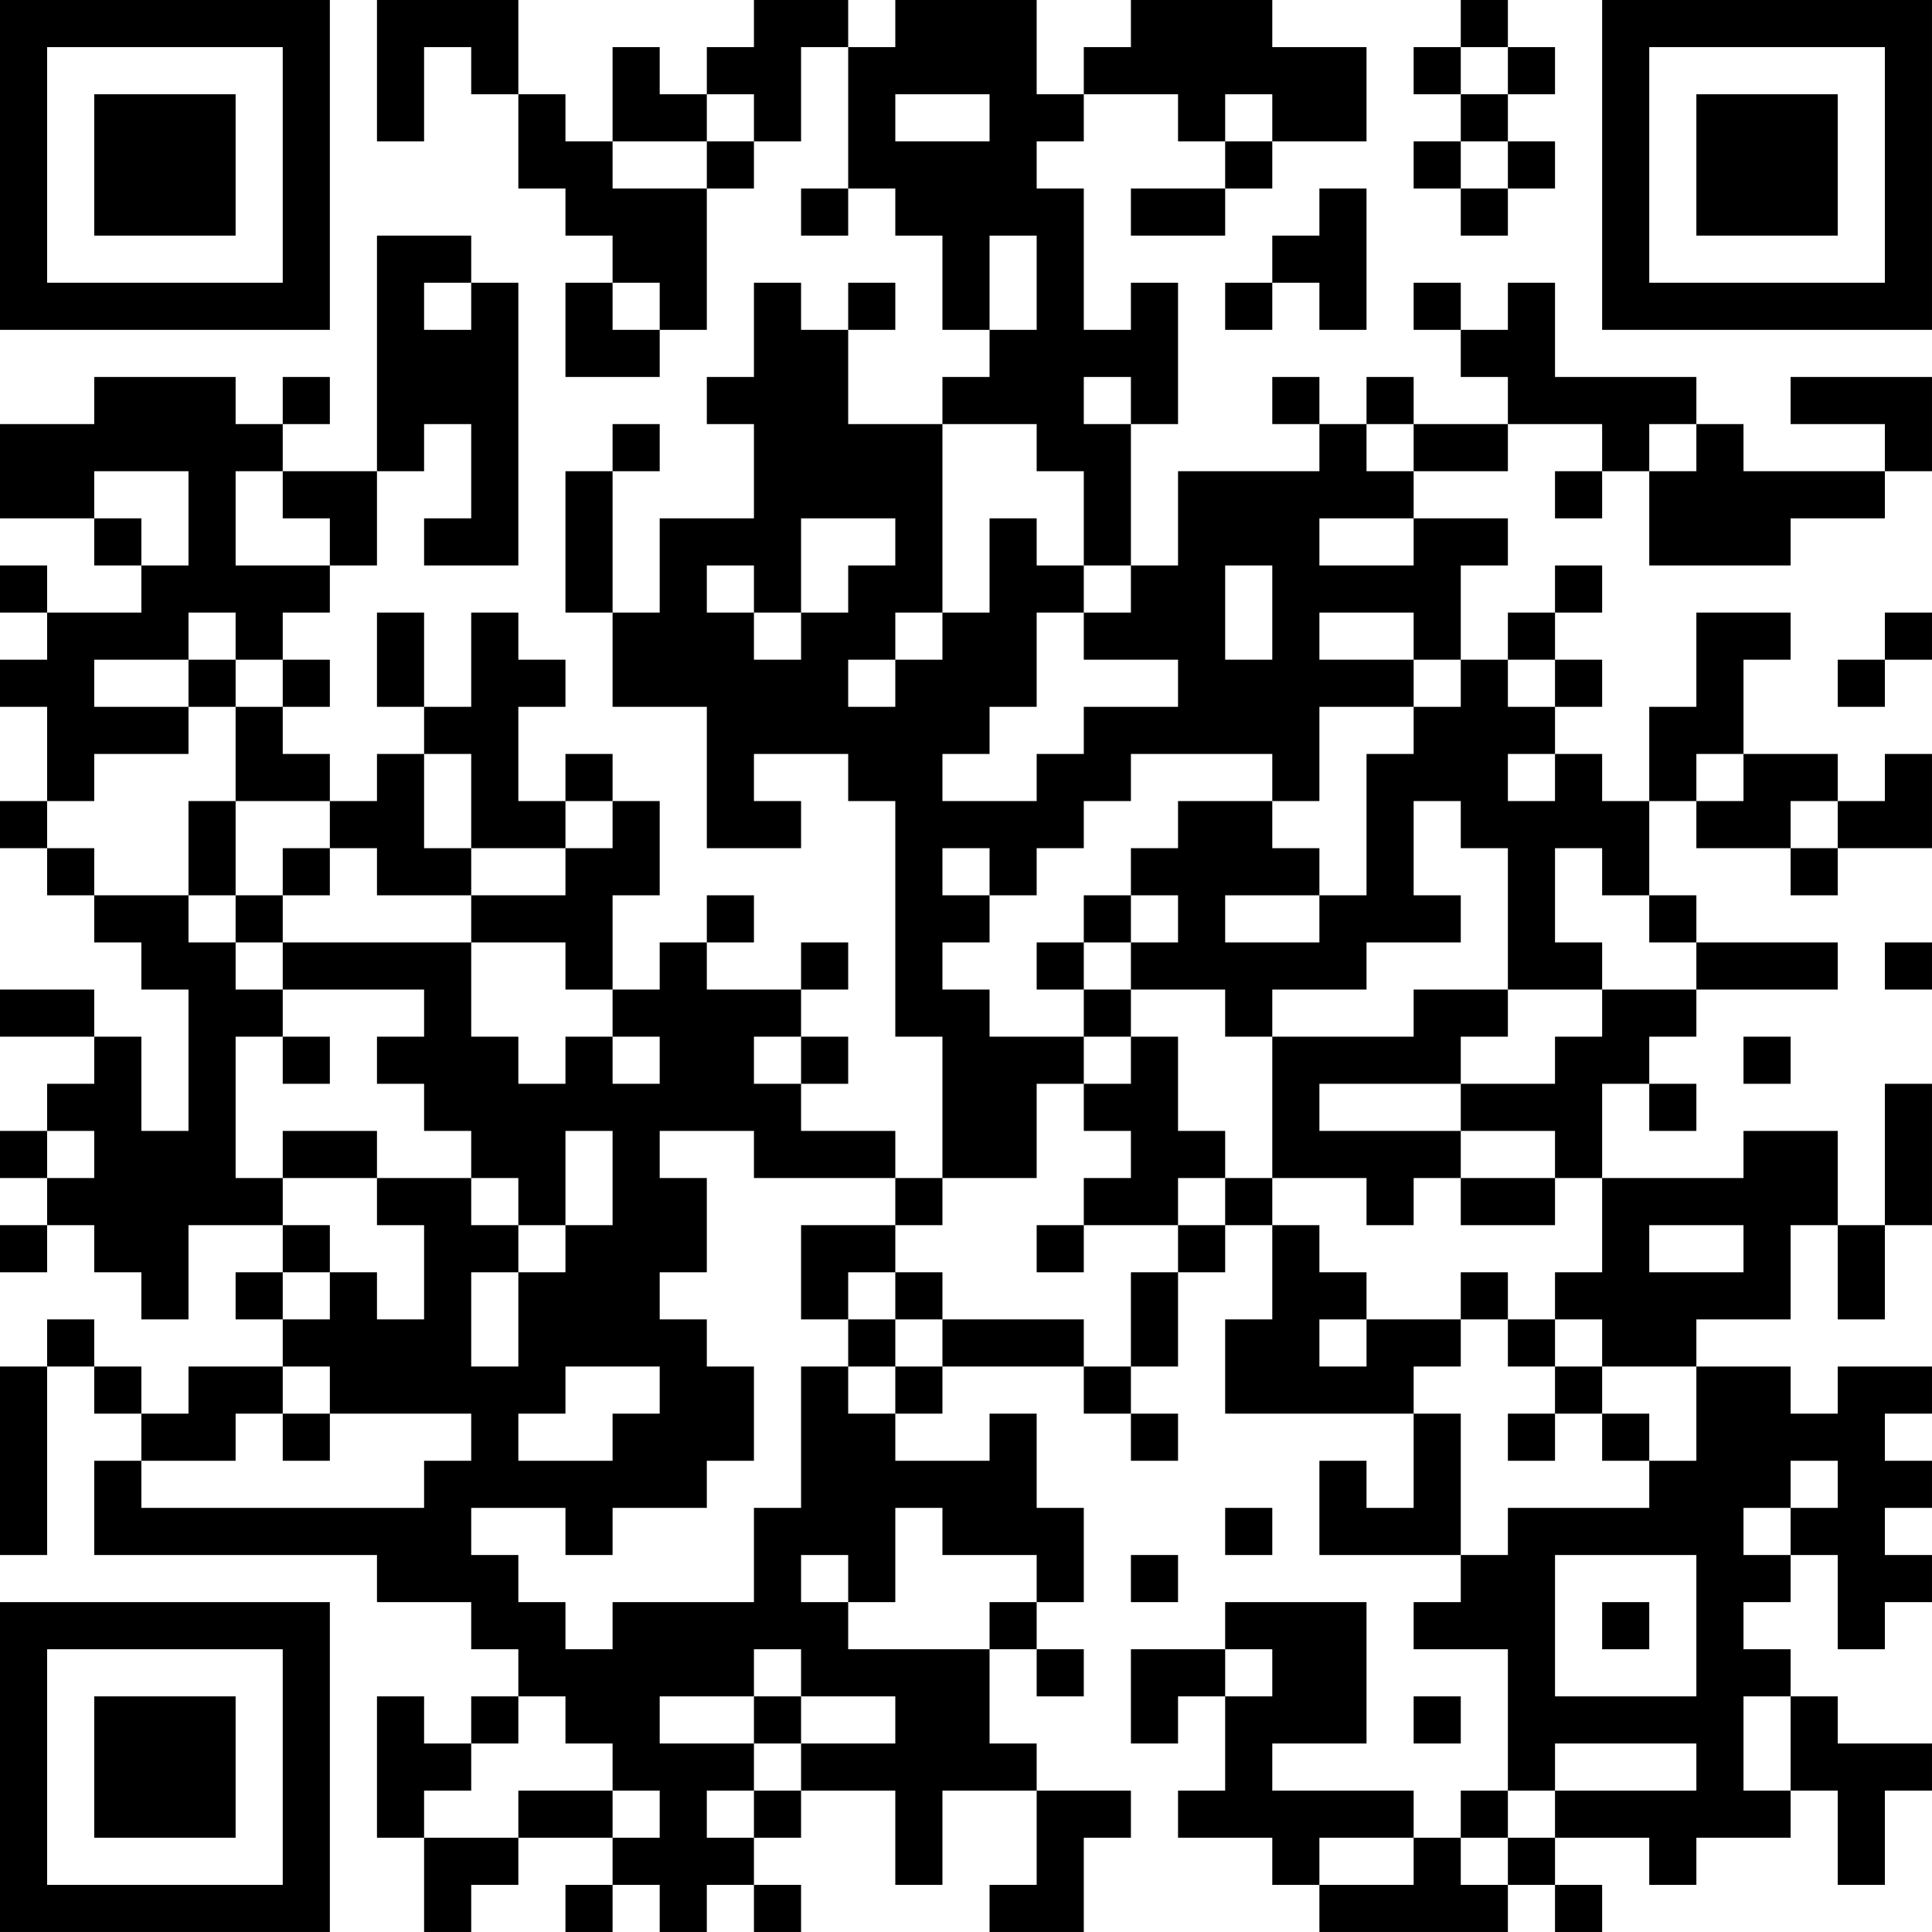 <?xml version="1.0" encoding="UTF-8"?>
<svg xmlns="http://www.w3.org/2000/svg" version="1.1" width="200" height="200" viewBox="0 0 200 200"><rect x="0" y="0" width="200" height="200" fill="#ffffff"/><g transform="scale(4.878)"><g transform="translate(0,0)"><path fill-rule="evenodd" d="M8 0L8 3L9 3L9 1L10 1L10 2L11 2L11 4L12 4L12 5L13 5L13 6L12 6L12 8L14 8L14 7L15 7L15 4L16 4L16 3L17 3L17 1L18 1L18 4L17 4L17 5L18 5L18 4L19 4L19 5L20 5L20 7L21 7L21 8L20 8L20 9L18 9L18 7L19 7L19 6L18 6L18 7L17 7L17 6L16 6L16 8L15 8L15 9L16 9L16 11L14 11L14 13L13 13L13 10L14 10L14 9L13 9L13 10L12 10L12 13L13 13L13 15L15 15L15 18L17 18L17 17L16 17L16 16L18 16L18 17L19 17L19 22L20 22L20 25L19 25L19 24L17 24L17 23L18 23L18 22L17 22L17 21L18 21L18 20L17 20L17 21L15 21L15 20L16 20L16 19L15 19L15 20L14 20L14 21L13 21L13 19L14 19L14 17L13 17L13 16L12 16L12 17L11 17L11 15L12 15L12 14L11 14L11 13L10 13L10 15L9 15L9 13L8 13L8 15L9 15L9 16L8 16L8 17L7 17L7 16L6 16L6 15L7 15L7 14L6 14L6 13L7 13L7 12L8 12L8 10L9 10L9 9L10 9L10 11L9 11L9 12L11 12L11 6L10 6L10 5L8 5L8 10L6 10L6 9L7 9L7 8L6 8L6 9L5 9L5 8L2 8L2 9L0 9L0 11L2 11L2 12L3 12L3 13L1 13L1 12L0 12L0 13L1 13L1 14L0 14L0 15L1 15L1 17L0 17L0 18L1 18L1 19L2 19L2 20L3 20L3 21L4 21L4 24L3 24L3 22L2 22L2 21L0 21L0 22L2 22L2 23L1 23L1 24L0 24L0 25L1 25L1 26L0 26L0 27L1 27L1 26L2 26L2 27L3 27L3 28L4 28L4 26L6 26L6 27L5 27L5 28L6 28L6 29L4 29L4 30L3 30L3 29L2 29L2 28L1 28L1 29L0 29L0 33L1 33L1 29L2 29L2 30L3 30L3 31L2 31L2 33L8 33L8 34L10 34L10 35L11 35L11 36L10 36L10 37L9 37L9 36L8 36L8 39L9 39L9 41L10 41L10 40L11 40L11 39L13 39L13 40L12 40L12 41L13 41L13 40L14 40L14 41L15 41L15 40L16 40L16 41L17 41L17 40L16 40L16 39L17 39L17 38L19 38L19 40L20 40L20 38L22 38L22 40L21 40L21 41L23 41L23 39L24 39L24 38L22 38L22 37L21 37L21 35L22 35L22 36L23 36L23 35L22 35L22 34L23 34L23 32L22 32L22 30L21 30L21 31L19 31L19 30L20 30L20 29L23 29L23 30L24 30L24 31L25 31L25 30L24 30L24 29L25 29L25 27L26 27L26 26L27 26L27 28L26 28L26 30L30 30L30 32L29 32L29 31L28 31L28 33L31 33L31 34L30 34L30 35L32 35L32 38L31 38L31 39L30 39L30 38L27 38L27 37L29 37L29 34L26 34L26 35L24 35L24 37L25 37L25 36L26 36L26 38L25 38L25 39L27 39L27 40L28 40L28 41L32 41L32 40L33 40L33 41L34 41L34 40L33 40L33 39L35 39L35 40L36 40L36 39L38 39L38 38L39 38L39 40L40 40L40 38L41 38L41 37L39 37L39 36L38 36L38 35L37 35L37 34L38 34L38 33L39 33L39 35L40 35L40 34L41 34L41 33L40 33L40 32L41 32L41 31L40 31L40 30L41 30L41 29L39 29L39 30L38 30L38 29L36 29L36 28L38 28L38 26L39 26L39 28L40 28L40 26L41 26L41 23L40 23L40 26L39 26L39 24L37 24L37 25L34 25L34 23L35 23L35 24L36 24L36 23L35 23L35 22L36 22L36 21L39 21L39 20L36 20L36 19L35 19L35 17L36 17L36 18L38 18L38 19L39 19L39 18L41 18L41 16L40 16L40 17L39 17L39 16L37 16L37 14L38 14L38 13L36 13L36 15L35 15L35 17L34 17L34 16L33 16L33 15L34 15L34 14L33 14L33 13L34 13L34 12L33 12L33 13L32 13L32 14L31 14L31 12L32 12L32 11L30 11L30 10L32 10L32 9L34 9L34 10L33 10L33 11L34 11L34 10L35 10L35 12L38 12L38 11L40 11L40 10L41 10L41 8L38 8L38 9L40 9L40 10L37 10L37 9L36 9L36 8L33 8L33 6L32 6L32 7L31 7L31 6L30 6L30 7L31 7L31 8L32 8L32 9L30 9L30 8L29 8L29 9L28 9L28 8L27 8L27 9L28 9L28 10L25 10L25 12L24 12L24 9L25 9L25 6L24 6L24 7L23 7L23 4L22 4L22 3L23 3L23 2L25 2L25 3L26 3L26 4L24 4L24 5L26 5L26 4L27 4L27 3L29 3L29 1L27 1L27 0L24 0L24 1L23 1L23 2L22 2L22 0L19 0L19 1L18 1L18 0L16 0L16 1L15 1L15 2L14 2L14 1L13 1L13 3L12 3L12 2L11 2L11 0ZM31 0L31 1L30 1L30 2L31 2L31 3L30 3L30 4L31 4L31 5L32 5L32 4L33 4L33 3L32 3L32 2L33 2L33 1L32 1L32 0ZM31 1L31 2L32 2L32 1ZM15 2L15 3L13 3L13 4L15 4L15 3L16 3L16 2ZM19 2L19 3L21 3L21 2ZM26 2L26 3L27 3L27 2ZM31 3L31 4L32 4L32 3ZM28 4L28 5L27 5L27 6L26 6L26 7L27 7L27 6L28 6L28 7L29 7L29 4ZM21 5L21 7L22 7L22 5ZM9 6L9 7L10 7L10 6ZM13 6L13 7L14 7L14 6ZM23 8L23 9L24 9L24 8ZM20 9L20 13L19 13L19 14L18 14L18 15L19 15L19 14L20 14L20 13L21 13L21 11L22 11L22 12L23 12L23 13L22 13L22 15L21 15L21 16L20 16L20 17L22 17L22 16L23 16L23 15L25 15L25 14L23 14L23 13L24 13L24 12L23 12L23 10L22 10L22 9ZM29 9L29 10L30 10L30 9ZM35 9L35 10L36 10L36 9ZM2 10L2 11L3 11L3 12L4 12L4 10ZM5 10L5 12L7 12L7 11L6 11L6 10ZM17 11L17 13L16 13L16 12L15 12L15 13L16 13L16 14L17 14L17 13L18 13L18 12L19 12L19 11ZM28 11L28 12L30 12L30 11ZM26 12L26 14L27 14L27 12ZM4 13L4 14L2 14L2 15L4 15L4 16L2 16L2 17L1 17L1 18L2 18L2 19L4 19L4 20L5 20L5 21L6 21L6 22L5 22L5 25L6 25L6 26L7 26L7 27L6 27L6 28L7 28L7 27L8 27L8 28L9 28L9 26L8 26L8 25L10 25L10 26L11 26L11 27L10 27L10 29L11 29L11 27L12 27L12 26L13 26L13 24L12 24L12 26L11 26L11 25L10 25L10 24L9 24L9 23L8 23L8 22L9 22L9 21L6 21L6 20L10 20L10 22L11 22L11 23L12 23L12 22L13 22L13 23L14 23L14 22L13 22L13 21L12 21L12 20L10 20L10 19L12 19L12 18L13 18L13 17L12 17L12 18L10 18L10 16L9 16L9 18L10 18L10 19L8 19L8 18L7 18L7 17L5 17L5 15L6 15L6 14L5 14L5 13ZM28 13L28 14L30 14L30 15L28 15L28 17L27 17L27 16L24 16L24 17L23 17L23 18L22 18L22 19L21 19L21 18L20 18L20 19L21 19L21 20L20 20L20 21L21 21L21 22L23 22L23 23L22 23L22 25L20 25L20 26L19 26L19 25L16 25L16 24L14 24L14 25L15 25L15 27L14 27L14 28L15 28L15 29L16 29L16 31L15 31L15 32L13 32L13 33L12 33L12 32L10 32L10 33L11 33L11 34L12 34L12 35L13 35L13 34L16 34L16 32L17 32L17 29L18 29L18 30L19 30L19 29L20 29L20 28L23 28L23 29L24 29L24 27L25 27L25 26L26 26L26 25L27 25L27 26L28 26L28 27L29 27L29 28L28 28L28 29L29 29L29 28L31 28L31 29L30 29L30 30L31 30L31 33L32 33L32 32L35 32L35 31L36 31L36 29L34 29L34 28L33 28L33 27L34 27L34 25L33 25L33 24L31 24L31 23L33 23L33 22L34 22L34 21L36 21L36 20L35 20L35 19L34 19L34 18L33 18L33 20L34 20L34 21L32 21L32 18L31 18L31 17L30 17L30 19L31 19L31 20L29 20L29 21L27 21L27 22L26 22L26 21L24 21L24 20L25 20L25 19L24 19L24 18L25 18L25 17L27 17L27 18L28 18L28 19L26 19L26 20L28 20L28 19L29 19L29 16L30 16L30 15L31 15L31 14L30 14L30 13ZM40 13L40 14L39 14L39 15L40 15L40 14L41 14L41 13ZM4 14L4 15L5 15L5 14ZM32 14L32 15L33 15L33 14ZM32 16L32 17L33 17L33 16ZM36 16L36 17L37 17L37 16ZM4 17L4 19L5 19L5 20L6 20L6 19L7 19L7 18L6 18L6 19L5 19L5 17ZM38 17L38 18L39 18L39 17ZM23 19L23 20L22 20L22 21L23 21L23 22L24 22L24 23L23 23L23 24L24 24L24 25L23 25L23 26L22 26L22 27L23 27L23 26L25 26L25 25L26 25L26 24L25 24L25 22L24 22L24 21L23 21L23 20L24 20L24 19ZM40 20L40 21L41 21L41 20ZM30 21L30 22L27 22L27 25L29 25L29 26L30 26L30 25L31 25L31 26L33 26L33 25L31 25L31 24L28 24L28 23L31 23L31 22L32 22L32 21ZM6 22L6 23L7 23L7 22ZM16 22L16 23L17 23L17 22ZM37 22L37 23L38 23L38 22ZM1 24L1 25L2 25L2 24ZM6 24L6 25L8 25L8 24ZM17 26L17 28L18 28L18 29L19 29L19 28L20 28L20 27L19 27L19 26ZM35 26L35 27L37 27L37 26ZM18 27L18 28L19 28L19 27ZM31 27L31 28L32 28L32 29L33 29L33 30L32 30L32 31L33 31L33 30L34 30L34 31L35 31L35 30L34 30L34 29L33 29L33 28L32 28L32 27ZM6 29L6 30L5 30L5 31L3 31L3 32L9 32L9 31L10 31L10 30L7 30L7 29ZM12 29L12 30L11 30L11 31L13 31L13 30L14 30L14 29ZM6 30L6 31L7 31L7 30ZM38 31L38 32L37 32L37 33L38 33L38 32L39 32L39 31ZM19 32L19 34L18 34L18 33L17 33L17 34L18 34L18 35L21 35L21 34L22 34L22 33L20 33L20 32ZM26 32L26 33L27 33L27 32ZM24 33L24 34L25 34L25 33ZM33 33L33 36L36 36L36 33ZM34 34L34 35L35 35L35 34ZM16 35L16 36L14 36L14 37L16 37L16 38L15 38L15 39L16 39L16 38L17 38L17 37L19 37L19 36L17 36L17 35ZM26 35L26 36L27 36L27 35ZM11 36L11 37L10 37L10 38L9 38L9 39L11 39L11 38L13 38L13 39L14 39L14 38L13 38L13 37L12 37L12 36ZM16 36L16 37L17 37L17 36ZM30 36L30 37L31 37L31 36ZM37 36L37 38L38 38L38 36ZM33 37L33 38L32 38L32 39L31 39L31 40L32 40L32 39L33 39L33 38L36 38L36 37ZM28 39L28 40L30 40L30 39ZM0 0L0 7L7 7L7 0ZM1 1L1 6L6 6L6 1ZM2 2L2 5L5 5L5 2ZM34 0L34 7L41 7L41 0ZM35 1L35 6L40 6L40 1ZM36 2L36 5L39 5L39 2ZM0 34L0 41L7 41L7 34ZM1 35L1 40L6 40L6 35ZM2 36L2 39L5 39L5 36Z" fill="#000000"/></g></g></svg>
